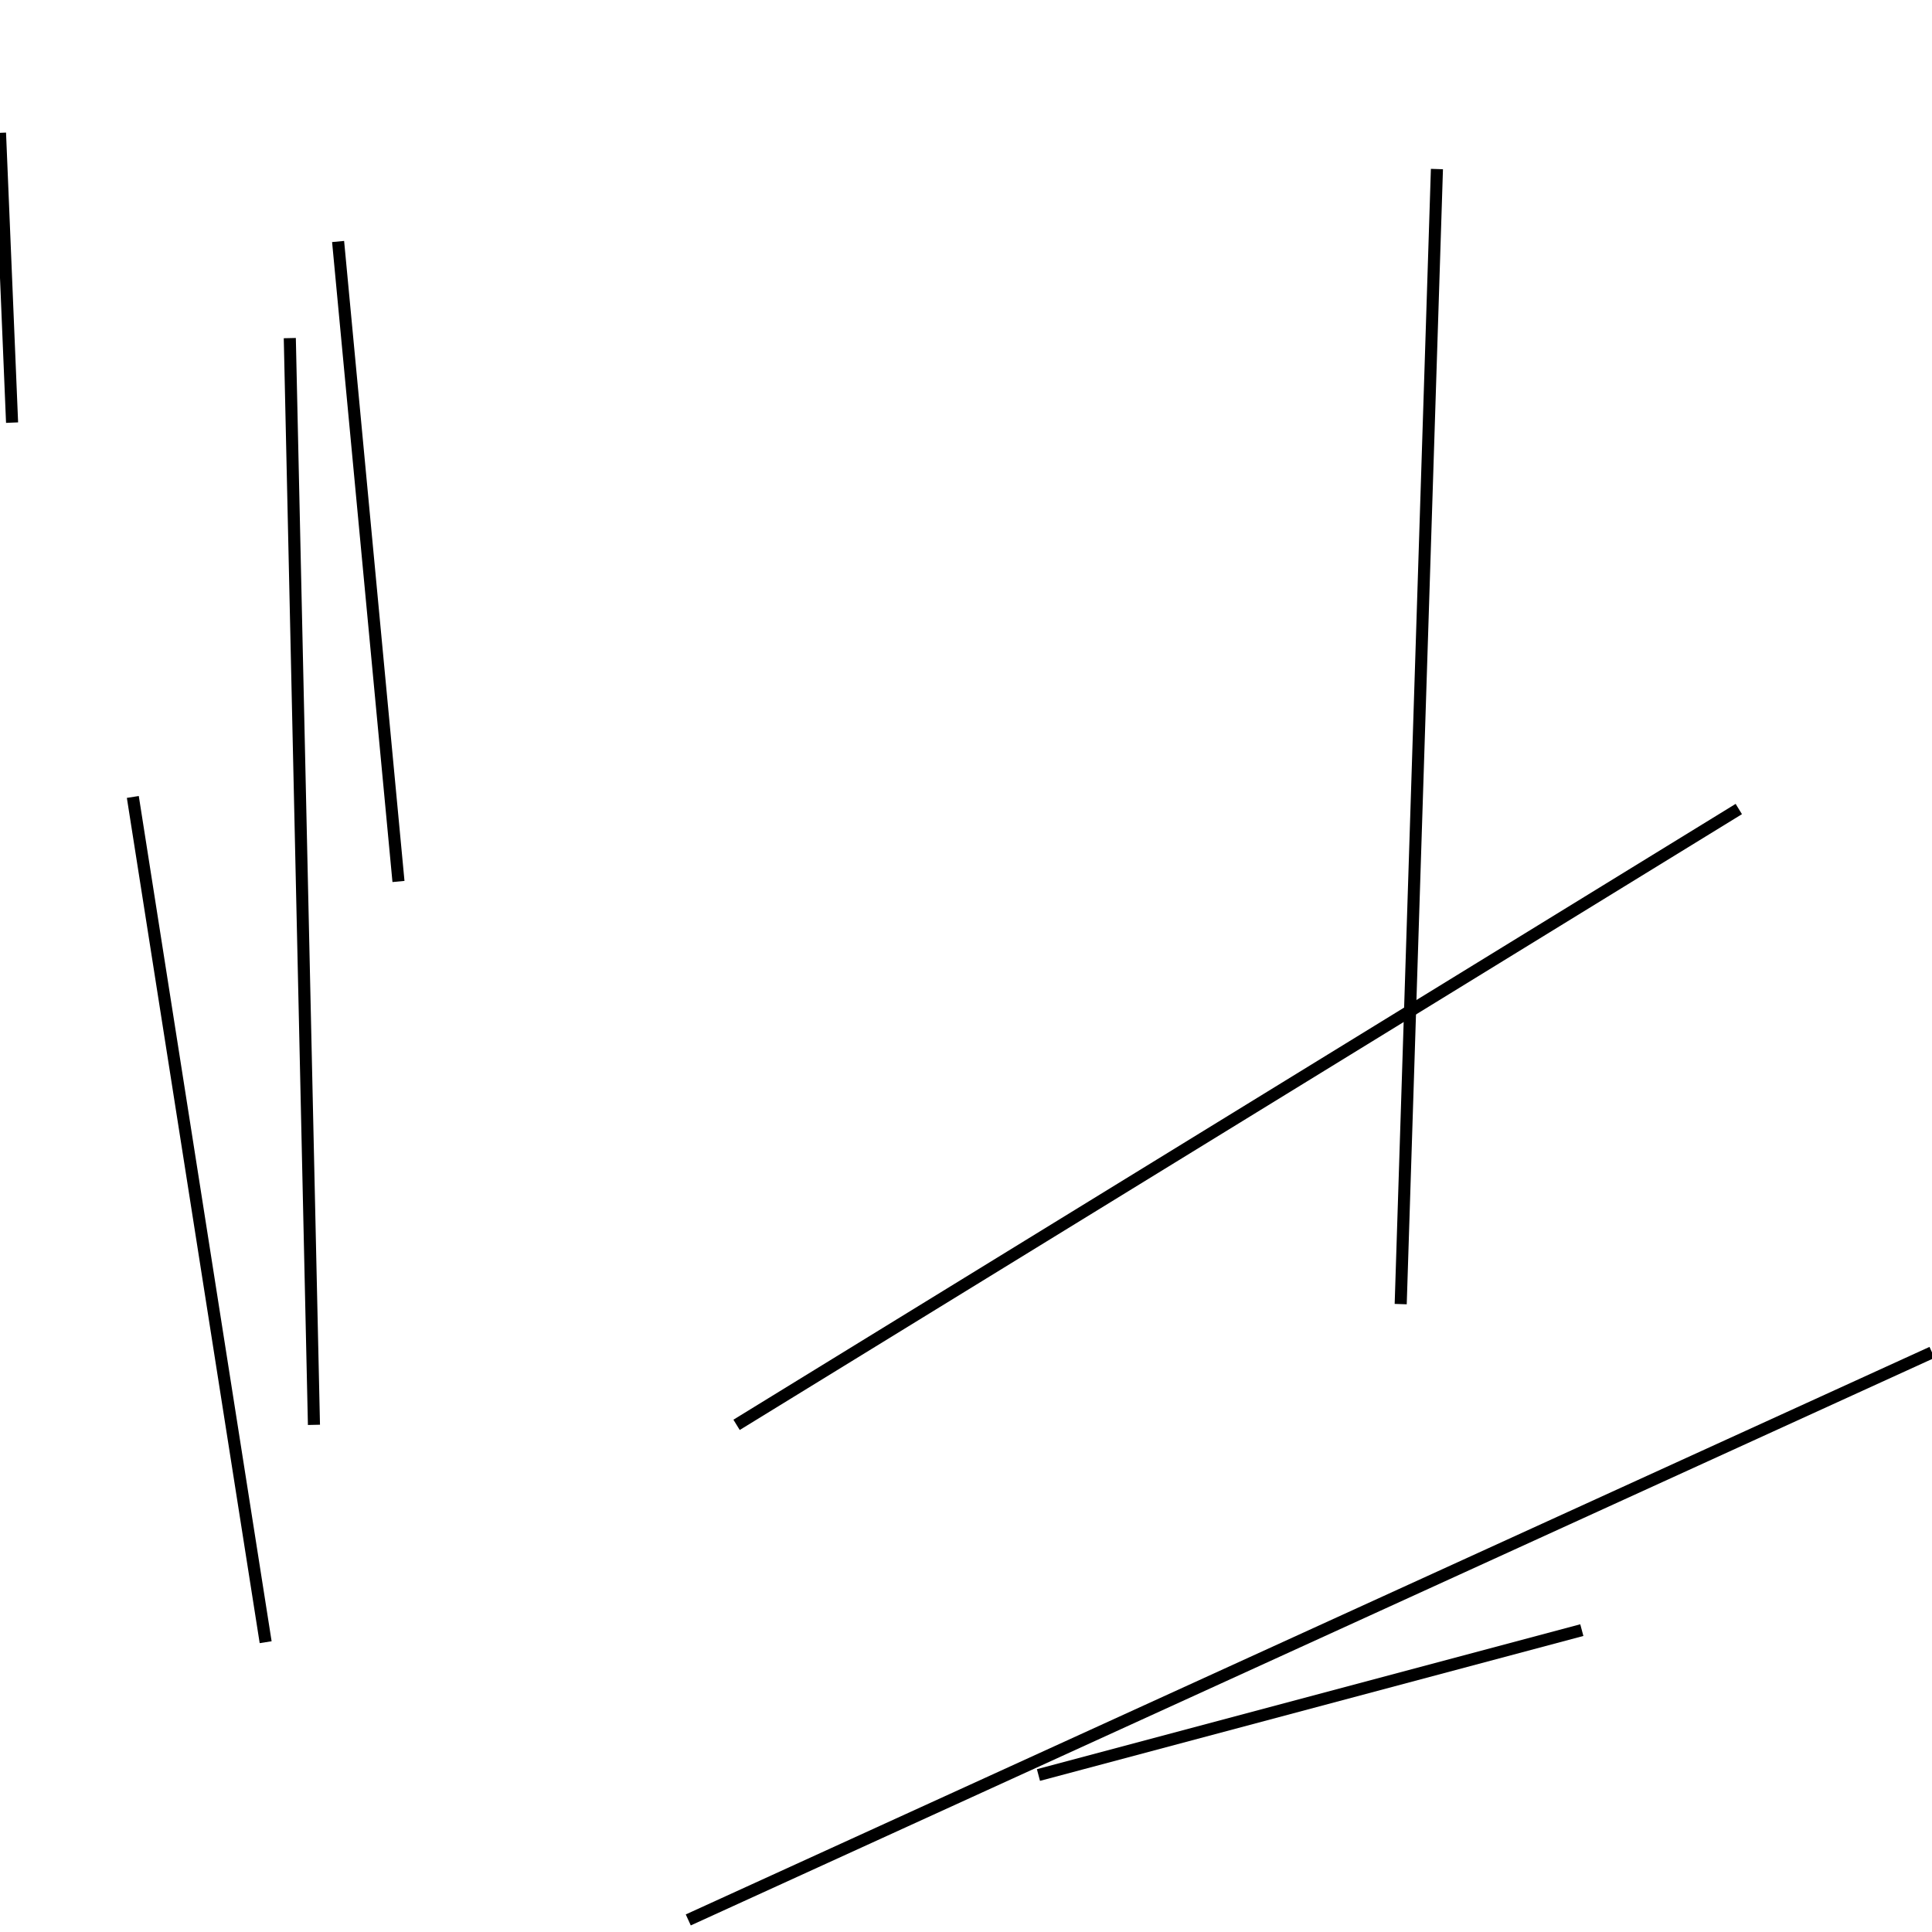 <?xml version="1.0" encoding="utf-8" ?>
<svg baseProfile="full" height="160" version="1.1" width="160" xmlns="http://www.w3.org/2000/svg" xmlns:ev="http://www.w3.org/2001/xml-events" xmlns:xlink="http://www.w3.org/1999/xlink"><defs /><line stroke="black" stroke-width="1" x1="1" x2="0" y1="35" y2="11" /><line stroke="black" stroke-width="1" x1="116" x2="119" y1="108" y2="14" /><line stroke="black" stroke-width="1" x1="144" x2="61" y1="67" y2="118" /><line stroke="black" stroke-width="1" x1="24" x2="26" y1="28" y2="118" /><line stroke="black" stroke-width="1" x1="22" x2="11" y1="136" y2="66" /><line stroke="black" stroke-width="1" x1="160" x2="57" y1="112" y2="159" /><line stroke="black" stroke-width="1" x1="86" x2="131" y1="147" y2="135" /><line stroke="black" stroke-width="1" x1="28" x2="33" y1="20" y2="73" /></svg>